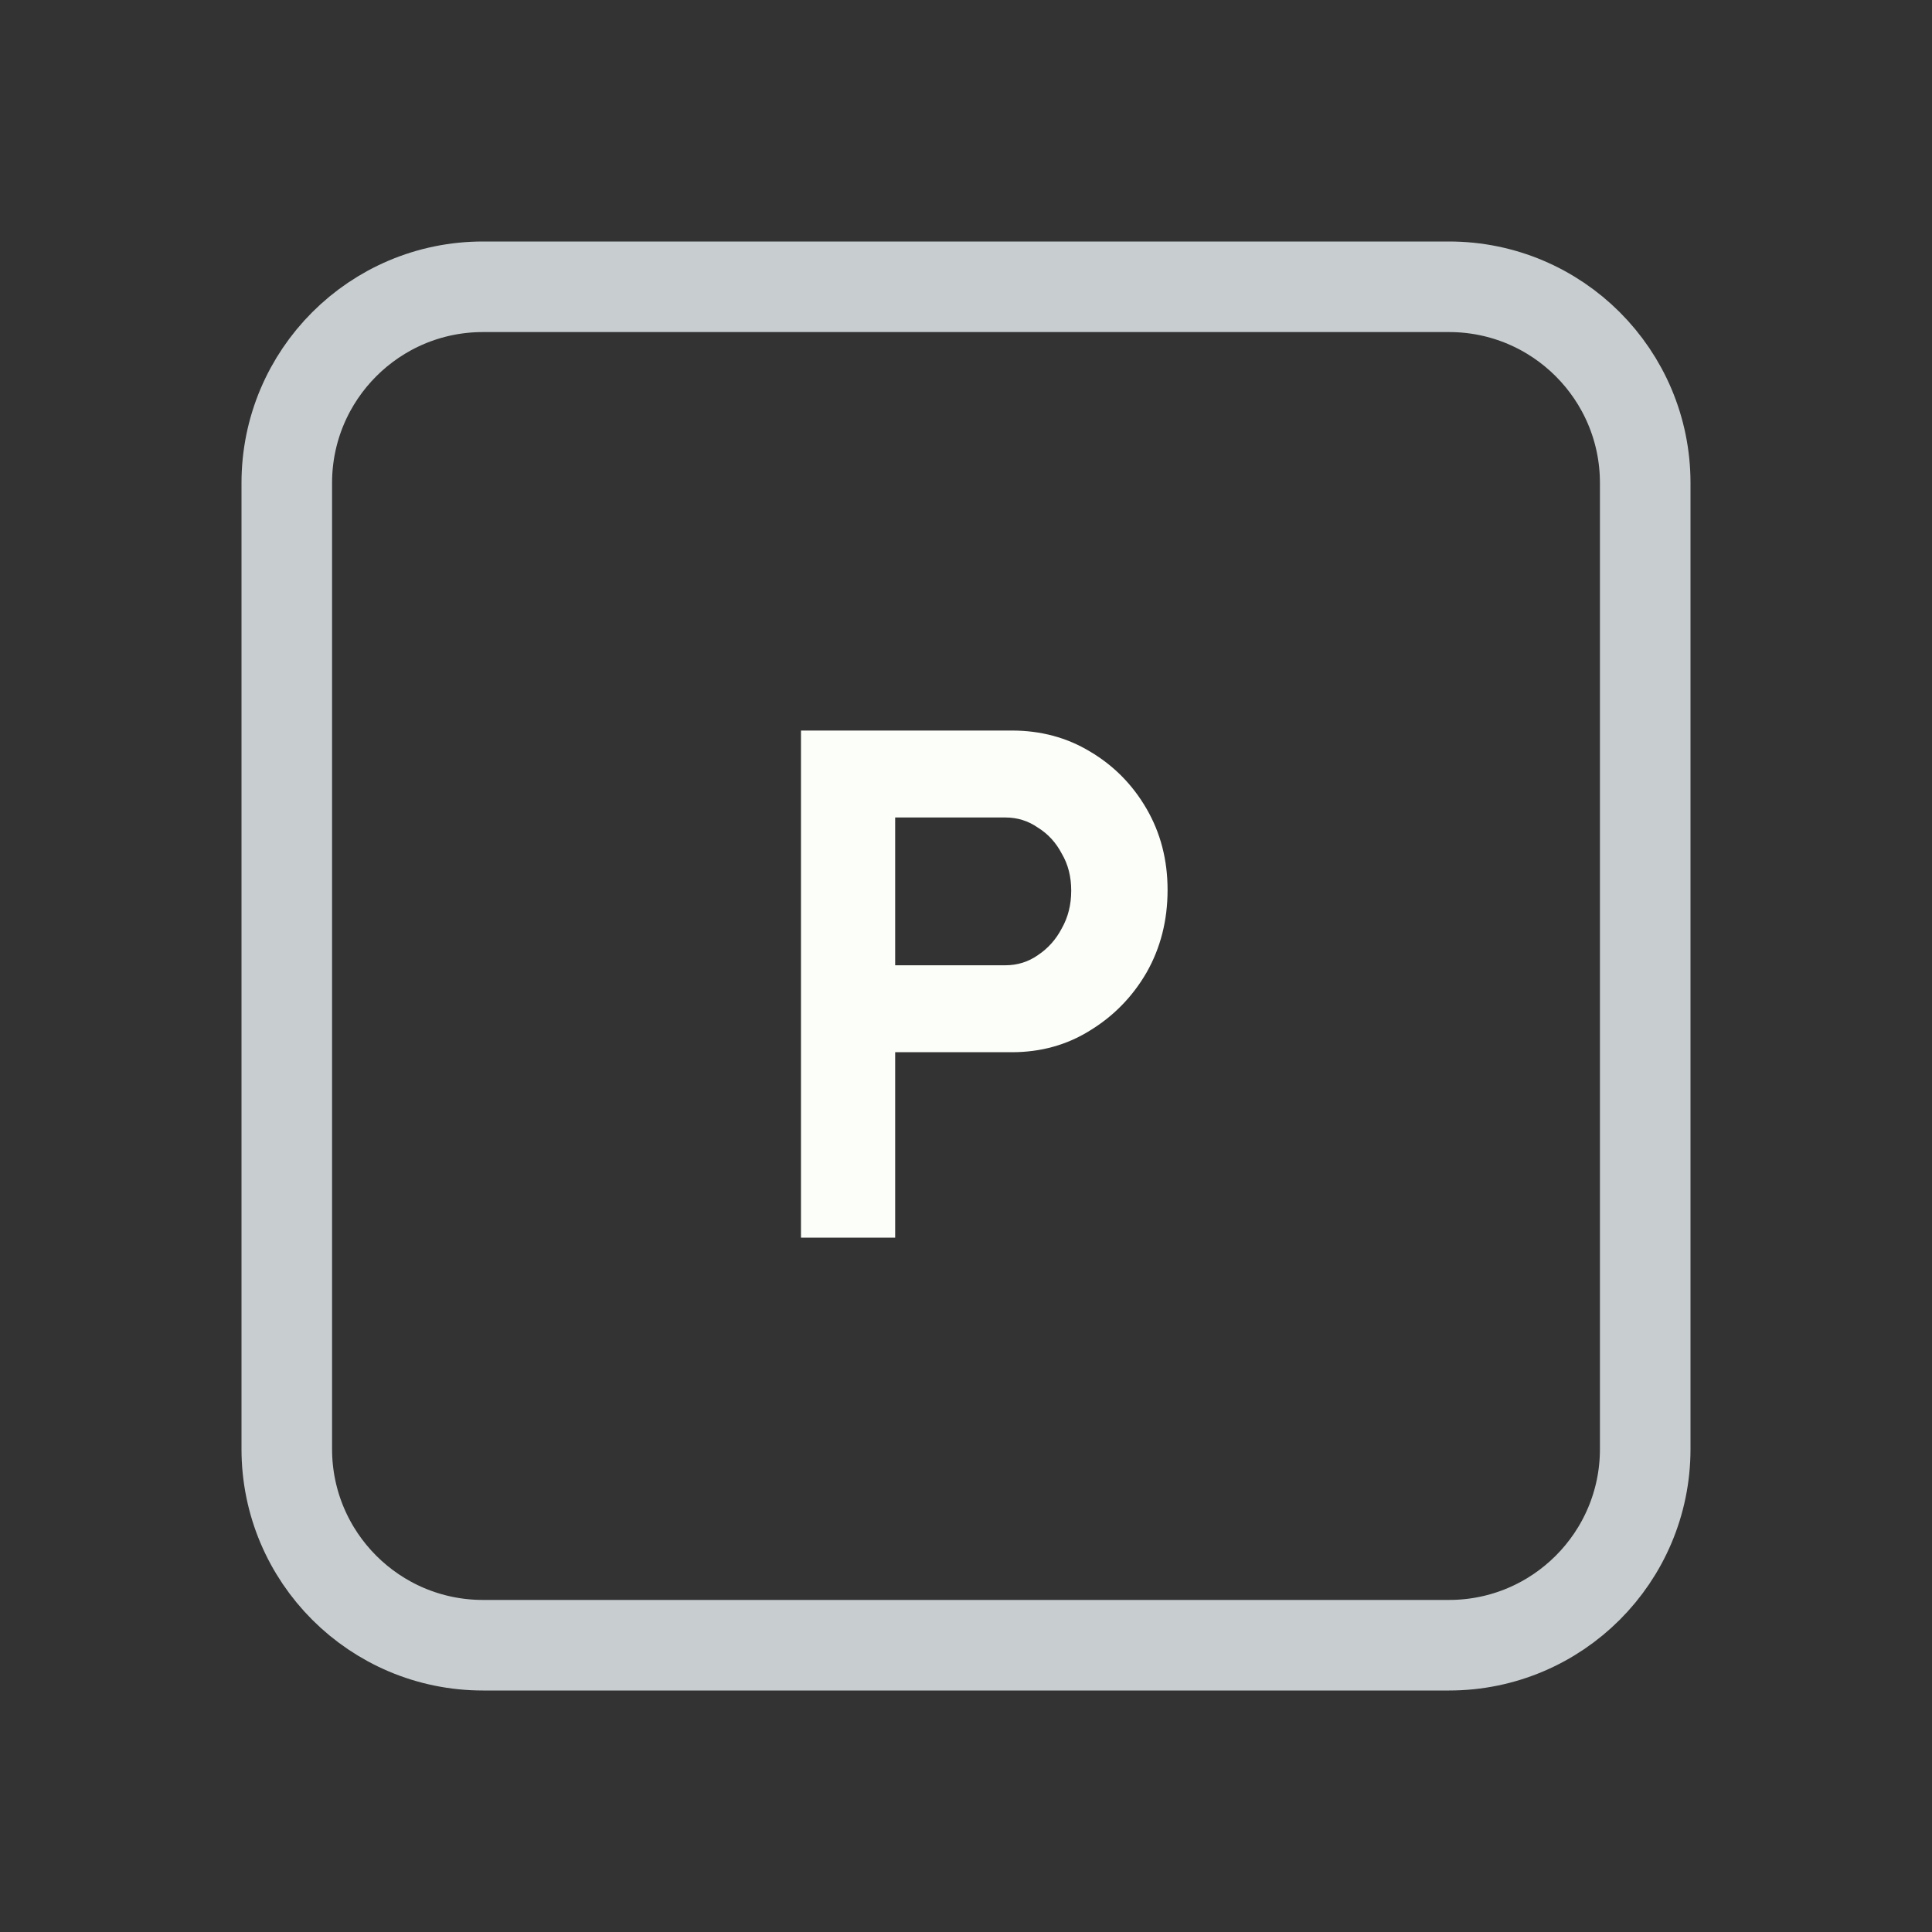 <svg width="128" height="128" viewBox="0 0 128 128" fill="none" xmlns="http://www.w3.org/2000/svg">
<rect x="0" y="0" width="128" height="128" fill="#333333" stroke="none"/>
<path d="M52 19H76H96C103.18 19 109 24.82 109 32V35.2V54.4V96C109 103.18 103.18 109 96 109H76H64H52H32C24.82 109 19 103.18 19 96V54.4V32C19 24.82 24.82 19 32 19H52Z" stroke="#C8CED0" stroke-width="6"/>
<path d="M53.067 82V48.4H67.035C68.955 48.4 70.683 48.864 72.219 49.792C73.787 50.72 75.035 51.984 75.963 53.584C76.891 55.184 77.355 56.976 77.355 58.96C77.355 60.976 76.891 62.8 75.963 64.432C75.035 66.032 73.787 67.312 72.219 68.272C70.683 69.232 68.955 69.712 67.035 69.712H59.307V82H53.067ZM59.307 63.952H66.603C67.403 63.952 68.123 63.728 68.763 63.28C69.435 62.832 69.963 62.24 70.347 61.504C70.763 60.768 70.971 59.936 70.971 59.008C70.971 58.08 70.763 57.264 70.347 56.56C69.963 55.824 69.435 55.248 68.763 54.832C68.123 54.384 67.403 54.16 66.603 54.16H59.307V63.952Z" fill="#FBFEF9"/>
</svg>
